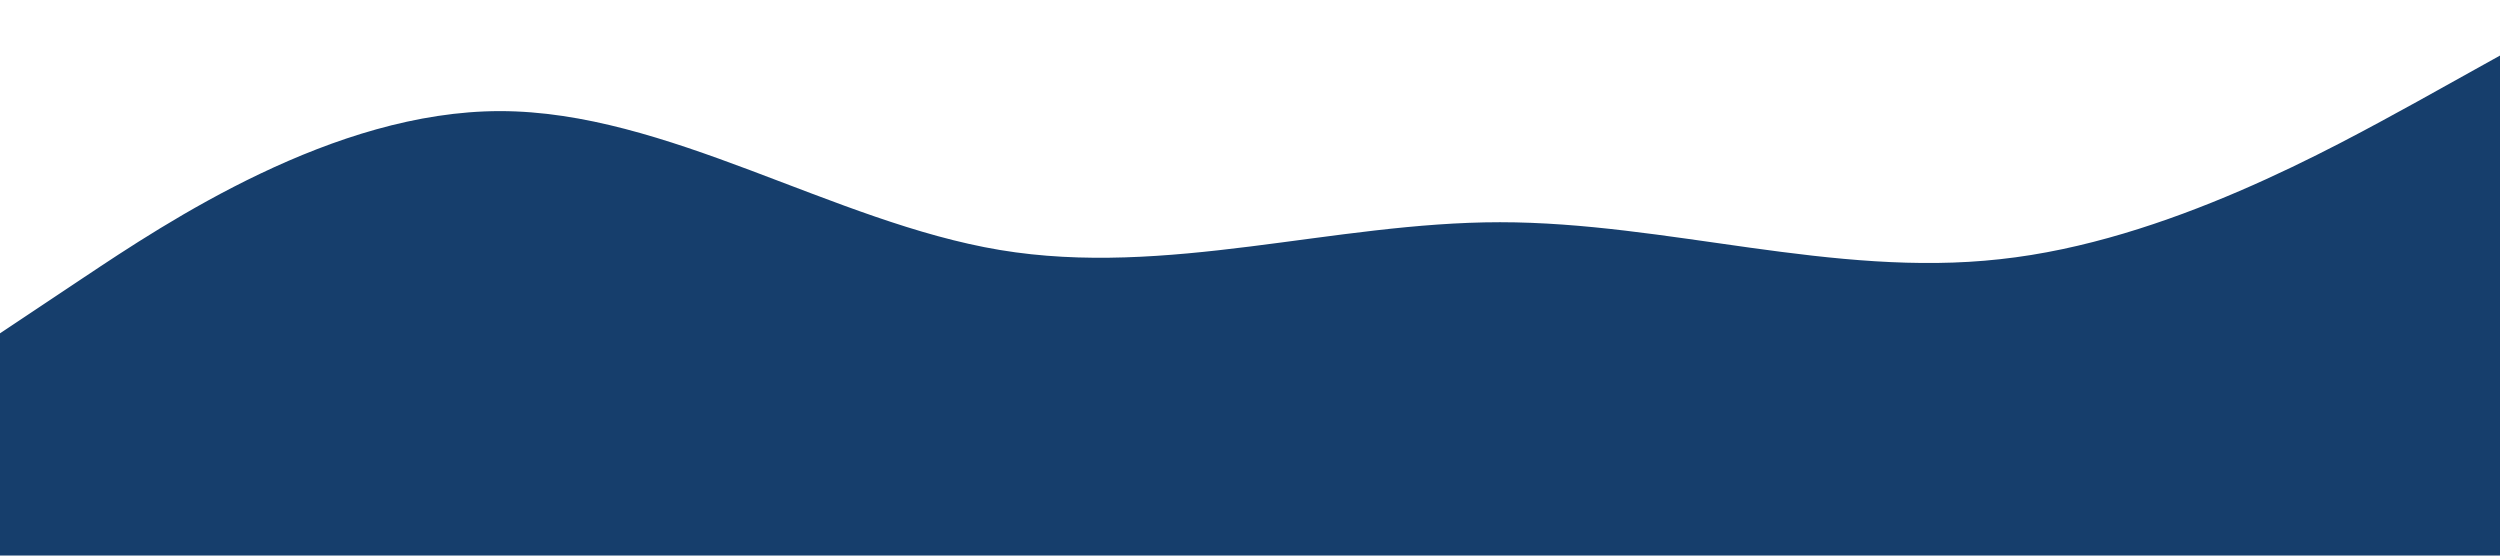 <?xml version="1.0" standalone="no"?><svg xmlns="http://www.w3.org/2000/svg" viewBox="0 0 1440 320"><path fill="#163e6c" fill-opacity="1" d="M0,192L48,160C96,128,192,64,288,64C384,64,480,128,576,144C672,160,768,128,864,128C960,128,1056,160,1152,149.3C1248,139,1344,85,1392,58.7L1440,32L1440,320L1392,320C1344,320,1248,320,1152,320C1056,320,960,320,864,320C768,320,672,320,576,320C480,320,384,320,288,320C192,320,96,320,48,320L0,320Z"></path></svg>